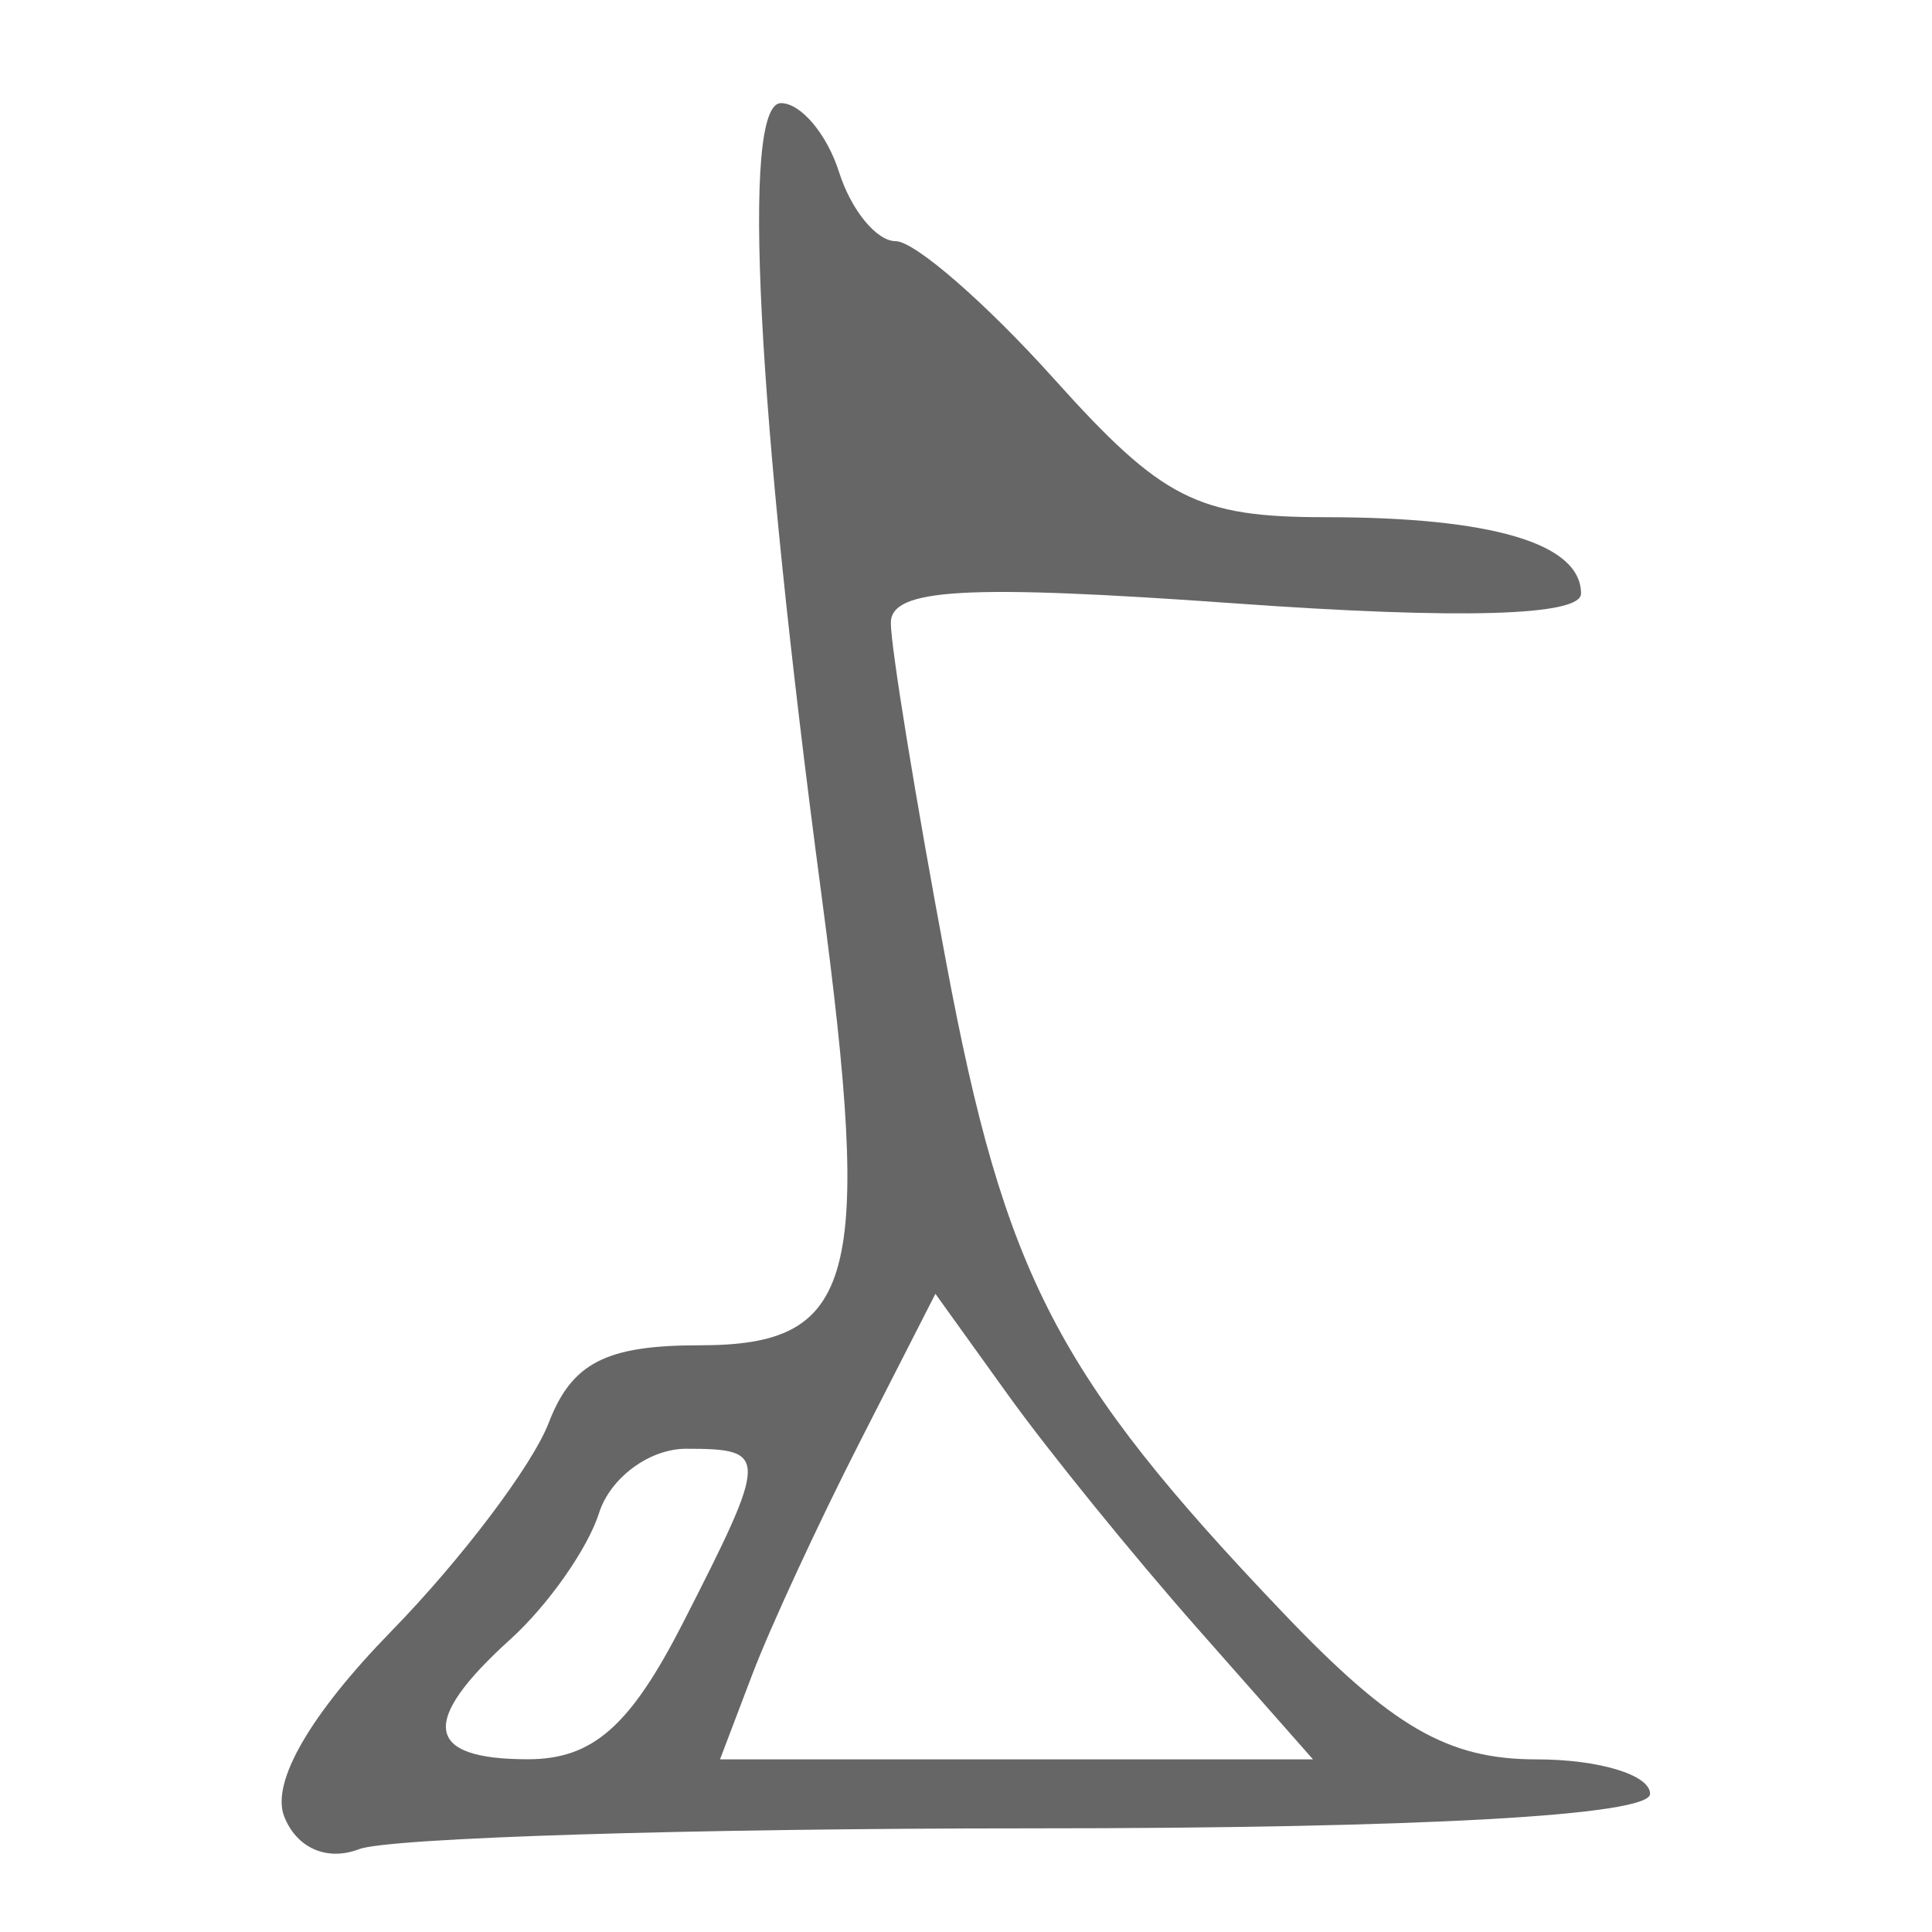 <?xml version="1.0" encoding="UTF-8" standalone="no"?>
<svg
   version="1.1"
   width="100"
   height="100"
   id="svg4460"
   sodipodi:docname="ville.svg"
   inkscape:version="1.2.2 (732a01da63, 2022-12-09)"
   xmlns:inkscape="http://www.inkscape.org/namespaces/inkscape"
   xmlns:sodipodi="http://sodipodi.sourceforge.net/DTD/sodipodi-0.dtd"
   xmlns="http://www.w3.org/2000/svg"
   xmlns:svg="http://www.w3.org/2000/svg"
   xmlns:rdf="http://www.w3.org/1999/02/22-rdf-syntax-ns#"
   xmlns:cc="http://creativecommons.org/ns#"
   xmlns:dc="http://purl.org/dc/elements/1.1/">
  <sodipodi:namedview
     pagecolor="#ffffff"
     bordercolor="#666666"
     borderopacity="1"
     objecttolerance="10"
     gridtolerance="10"
     guidetolerance="10"
     inkscape:pageopacity="0"
     inkscape:pageshadow="2"
     inkscape:window-width="1920"
     inkscape:window-height="1009"
     id="namedview11"
     showgrid="true"
     inkscape:zoom="7.9999999"
     inkscape:cx="6.8125001"
     inkscape:cy="92.250001"
     inkscape:window-x="-8"
     inkscape:window-y="-8"
     inkscape:window-maximized="1"
     inkscape:current-layer="text5282"
     inkscape:document-rotation="0"
     inkscape:pagecheckerboard="0"
     showguides="true"
     inkscape:guide-bbox="true"
     inkscape:showpageshadow="0"
     inkscape:deskcolor="#d1d1d1">
    <inkscape:grid
       type="xygrid"
       id="grid823"
       originx="0"
       originy="0" />
    <sodipodi:guide
       position="0,86"
       orientation="66,0"
       id="guide957"
       inkscape:locked="false" />
    <sodipodi:guide
       position="0,20"
       orientation="0,50"
       id="guide959"
       inkscape:locked="false" />
    <sodipodi:guide
       position="50,86"
       orientation="0,-50"
       id="guide963"
       inkscape:locked="false" />
    <sodipodi:guide
       position="9,64.33"
       orientation="8.539,0"
       id="guide1517"
       inkscape:locked="false" />
    <sodipodi:guide
       position="9,55.791"
       orientation="0,26.228"
       id="guide1519"
       inkscape:locked="false" />
    <sodipodi:guide
       position="35,93.437"
       orientation="-8.539,0"
       id="guide1521"
       inkscape:locked="false" />
    <sodipodi:guide
       position="35.228,64.33"
       orientation="0,-26.228"
       id="guide1523"
       inkscape:locked="false" />
    <sodipodi:guide
       position="1.075,75"
       orientation="0,6.85"
       id="guide4058"
       inkscape:locked="false" />
  </sodipodi:namedview>
  <defs
     id="defs4462" />
  <g
     aria-label="C"
     id="text3215"
     style="font-size:32px;line-height:1.25"
     transform="translate(-37.75,-4)">
    <g
       aria-label="A"
       id="text5282"
       transform="matrix(1.629,0,0,2.829,-41.003,-68.777)">
      <path
         id="path1471"
         style="font-size:32px;line-height:1.25;fill:#666666;stroke-width:0.832"
         d="m 57.371,58.954 c -0.415,-0.623 0.834,-1.865 3.401,-3.38 2.232,-1.317 4.484,-3.034 5.006,-3.815 0.735,-1.099 1.818,-1.42 4.793,-1.42 4.957,0 5.506,-1.168 3.876,-8.235 -2.065,-8.952 -2.558,-14.492 -1.289,-14.492 0.633,0 1.464,0.568 1.847,1.263 0.383,0.694 1.192,1.263 1.799,1.263 0.606,0 2.875,1.136 5.04,2.525 3.423,2.195 4.547,2.525 8.602,2.525 5.325,0 8.134,0.483 8.134,1.398 0,0.41 -3.857,0.473 -10.965,0.18 -8.587,-0.354 -10.965,-0.277 -10.965,0.356 0,0.444 0.792,3.244 1.761,6.22 1.86,5.715 3.511,7.55 10.699,11.89 3.47,2.095 5.235,2.683 8.054,2.683 1.985,0 3.61,0.284 3.61,0.631 0,0.397 -7.28,0.631 -19.648,0.631 -10.806,0 -20.424,0.172 -21.373,0.381 -1.023,0.226 -1.993,-0.022 -2.382,-0.604 z M 70.049,55.414 c 2.723,-3.072 2.726,-3.182 0.096,-3.182 -1.166,0 -2.412,0.531 -2.769,1.179 -0.357,0.649 -1.624,1.687 -2.815,2.307 -2.9,1.511 -2.727,2.195 0.554,2.195 2.064,0 3.253,-0.603 4.934,-2.5 z m 16.324,0.092 c -2.03,-1.325 -4.73,-3.241 -5.999,-4.259 l -2.308,-1.85 -2.394,2.702 c -1.317,1.486 -2.857,3.402 -3.422,4.259 l -1.028,1.557 h 9.421 9.421 z" />
    </g>
  </g>
</svg>
